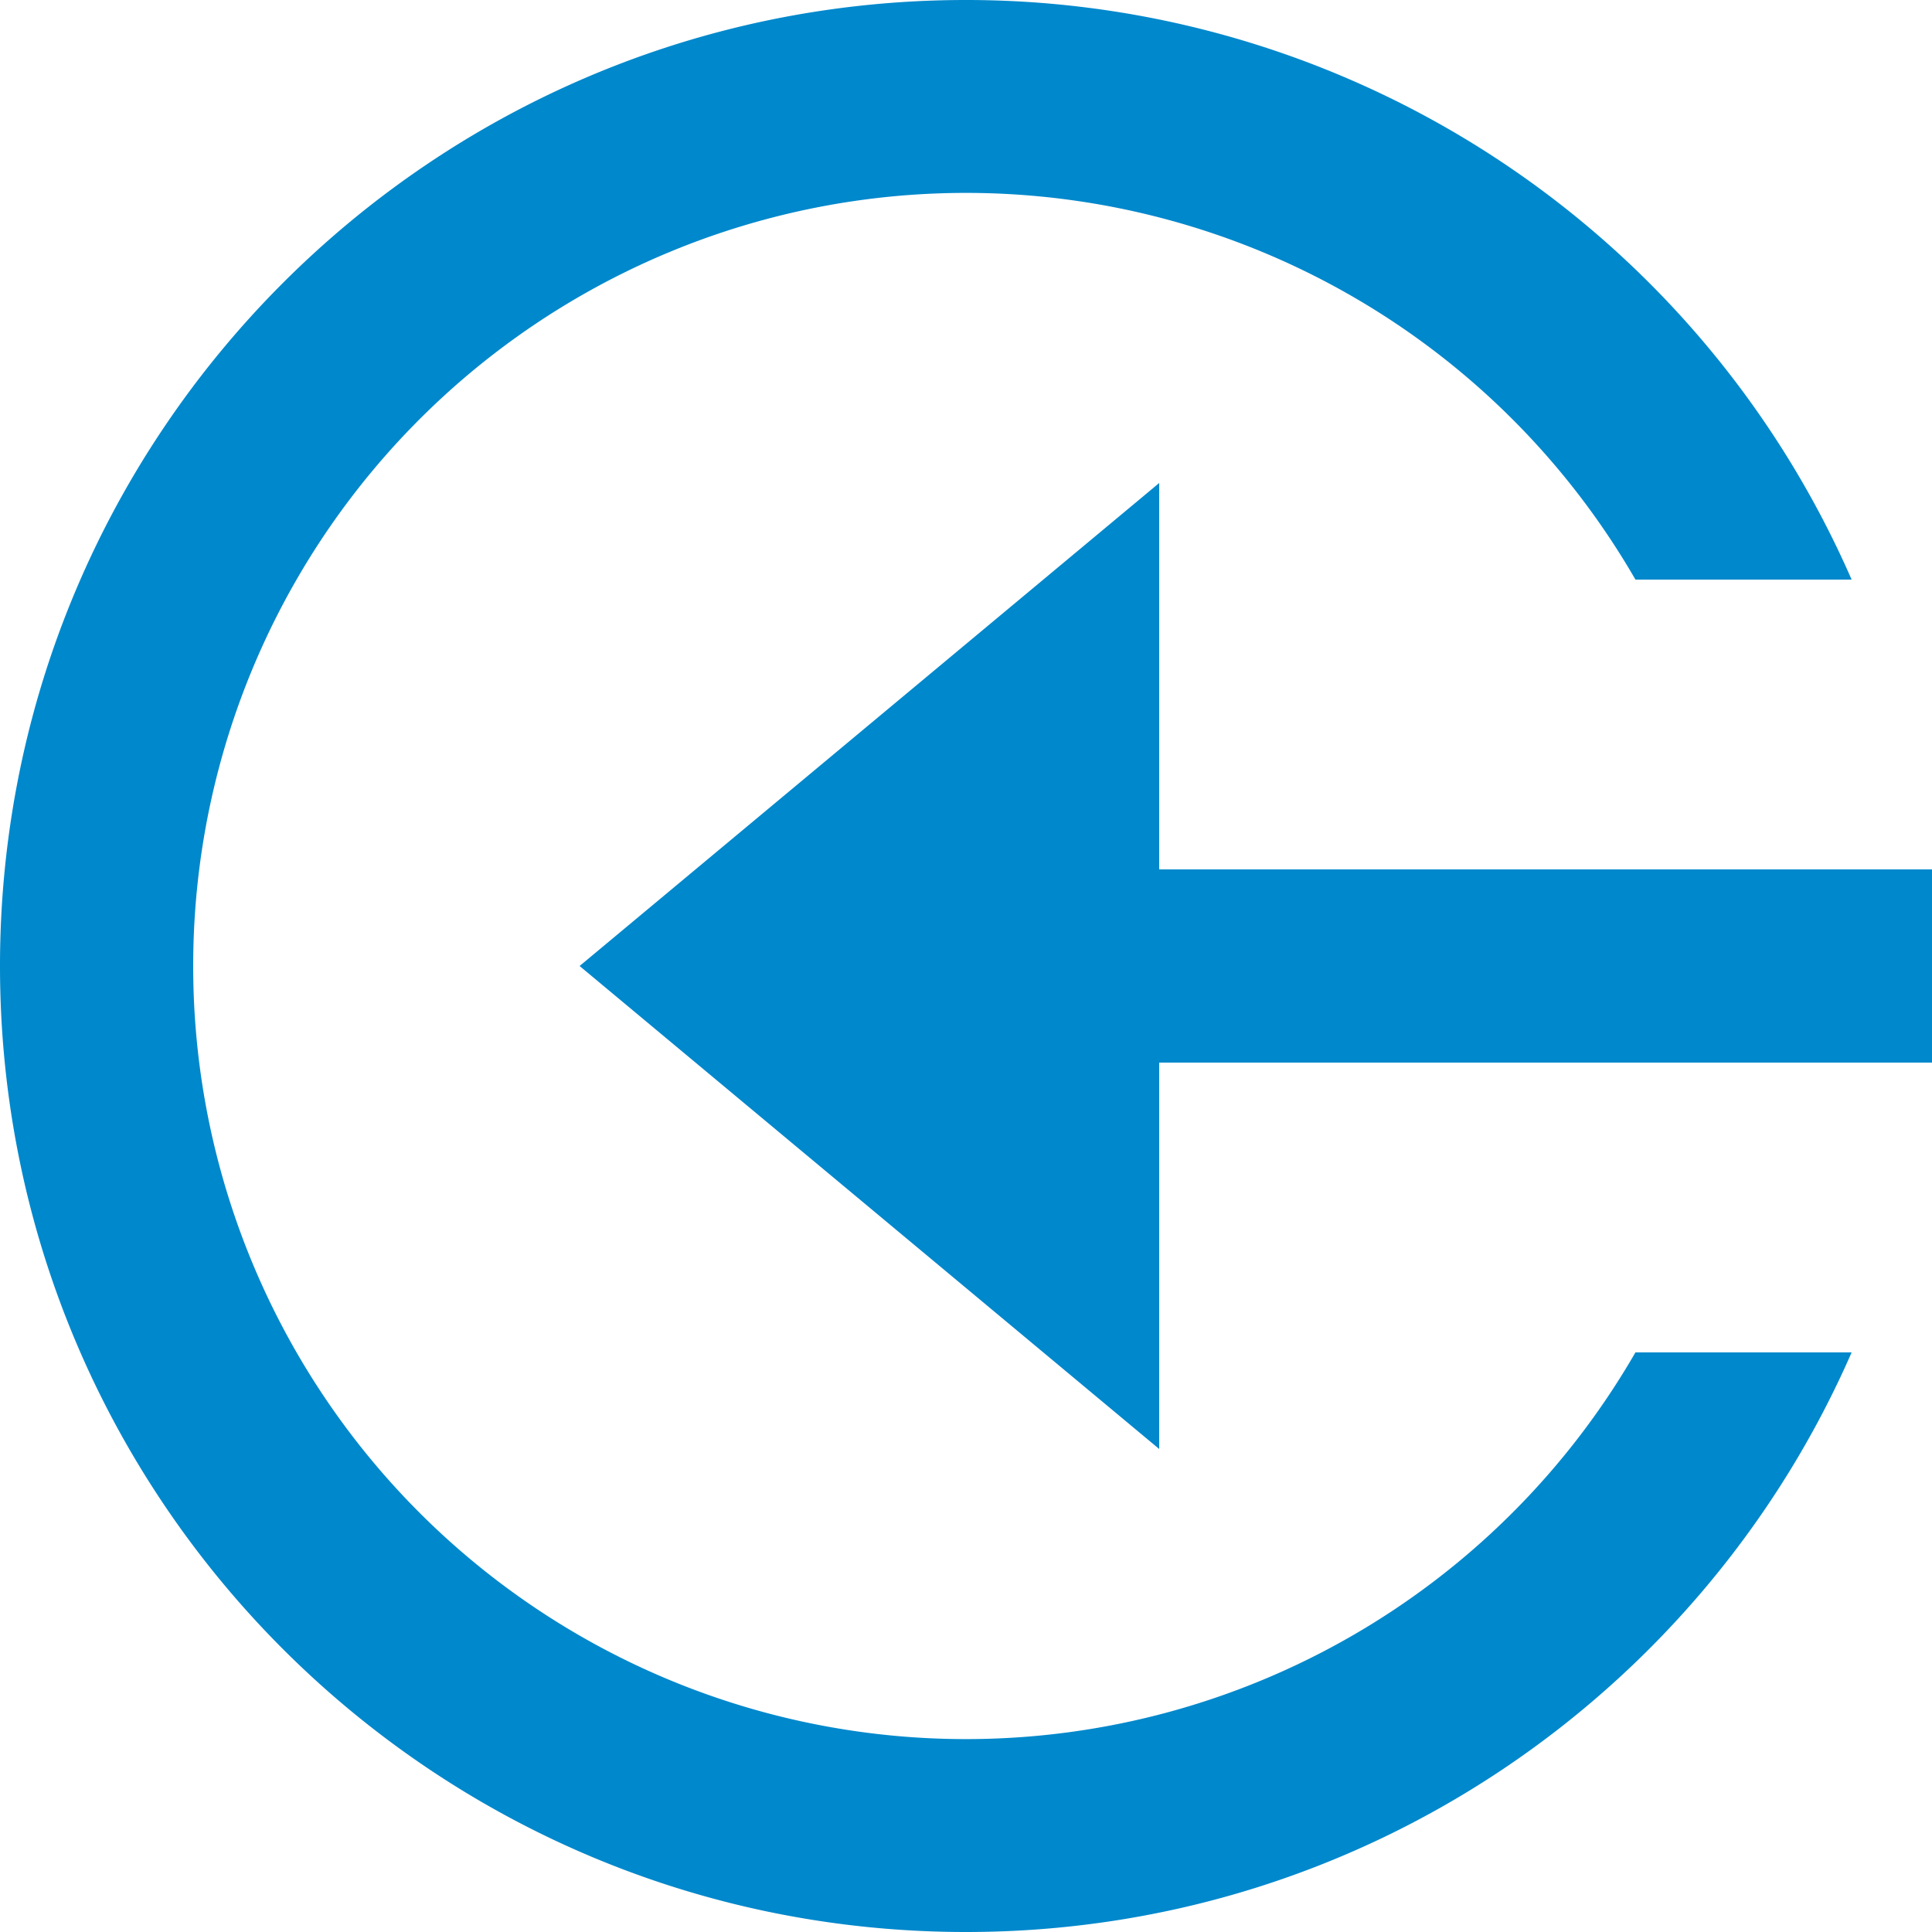 <?xml version="1.0" encoding="UTF-8"?>
<svg xmlns="http://www.w3.org/2000/svg" width="20" height="20" viewBox="0 0 20 20">
	<title>
		function argument
	</title><g fill="#08c">
	<path d="M2 10a8 8 0 0 1 14.93-4h2.238A10.002 10.002 0 0 0 10 0C4.477 0 0 4.477 0 10s4.477 10 10 10c4.1 0 7.625-2.468 9.168-6H16.93A8 8 0 0 1 2 10Zm15.938-1H12V5l-6 5 6 5v-4h8V9h-2.062Z"/>
</g></svg>
